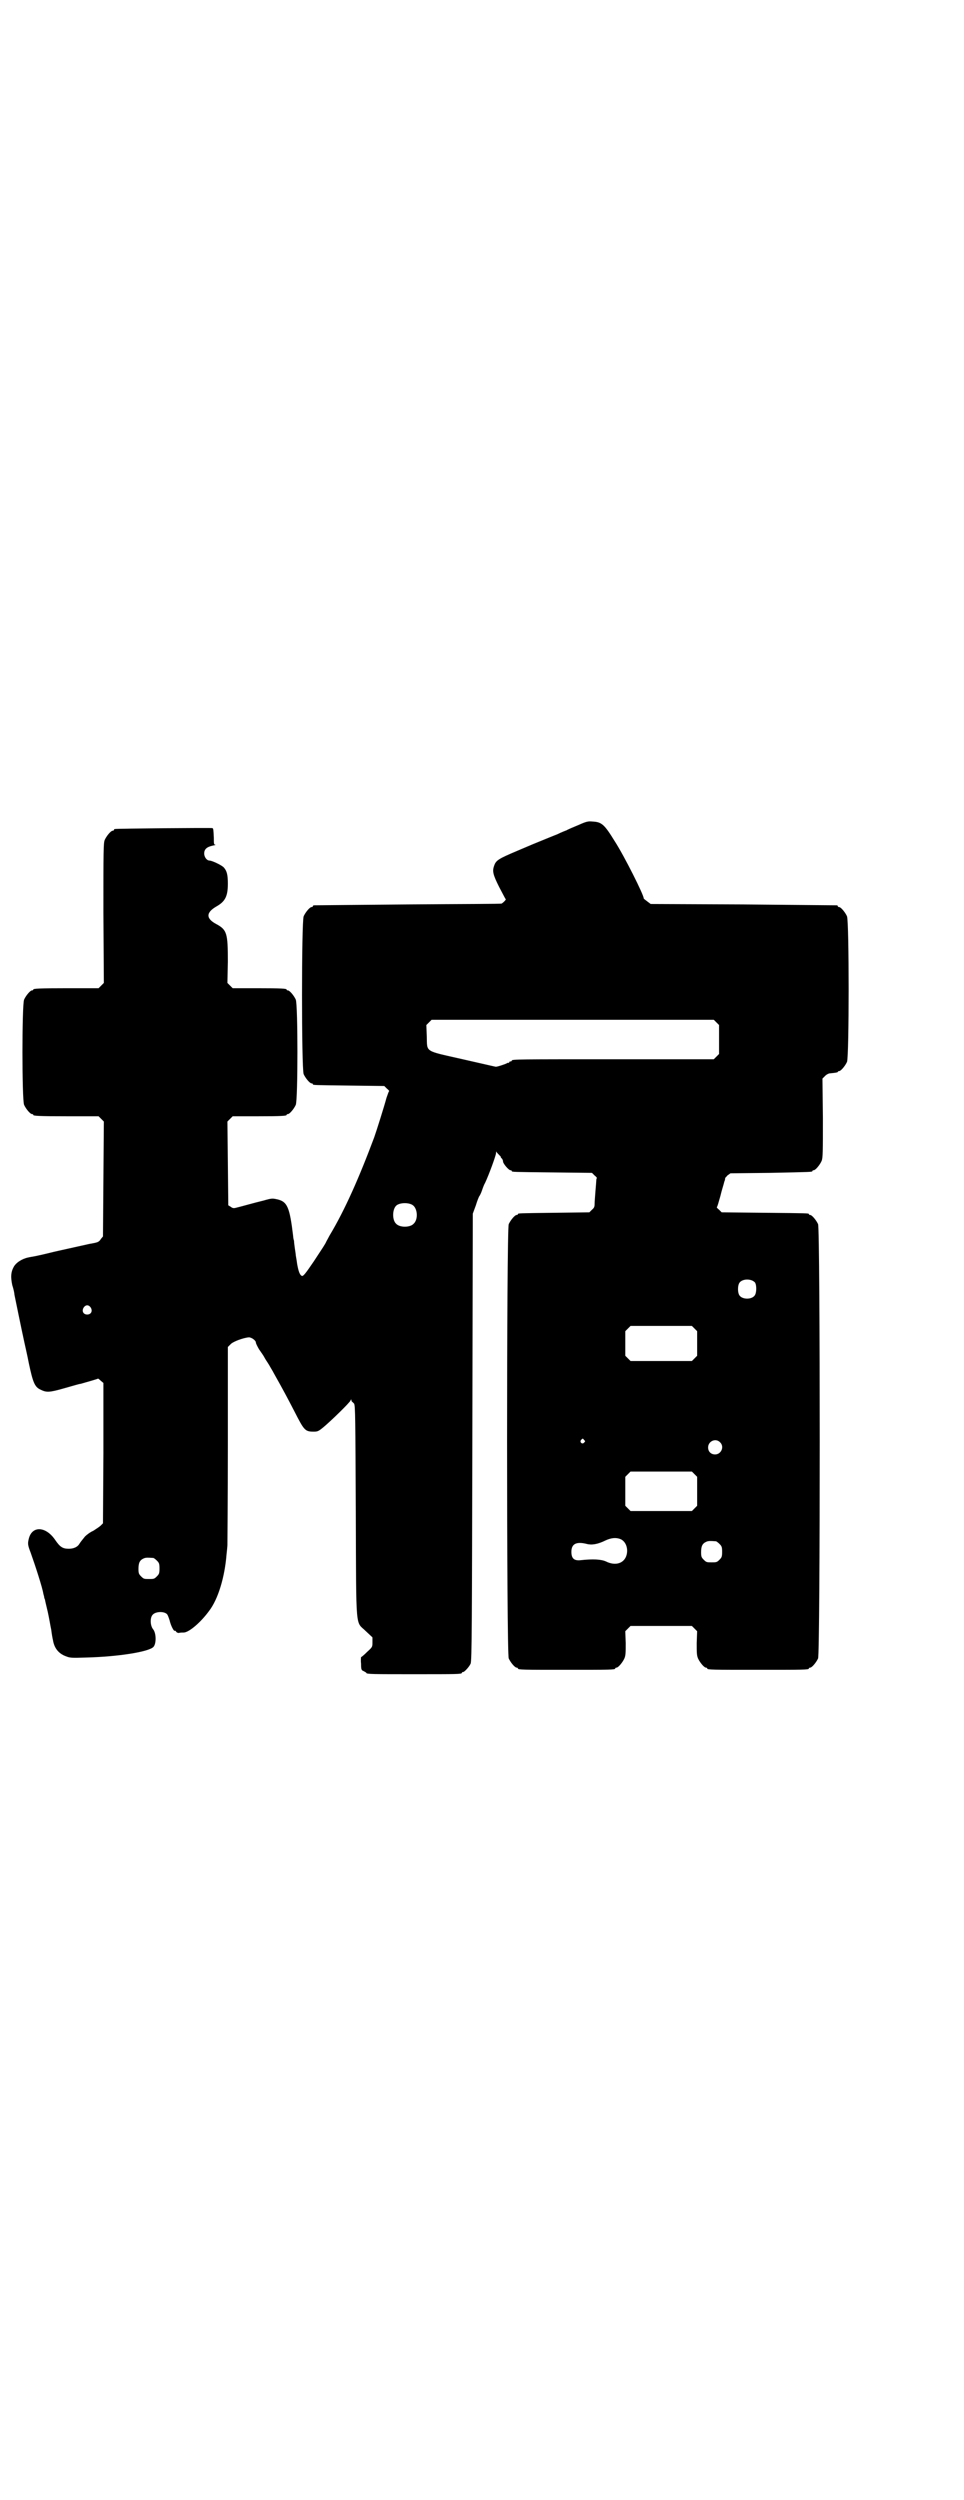 <?xml version="1.0" standalone="no"?>
<!DOCTYPE svg PUBLIC "-//W3C//DTD SVG 20010904//EN"
 "http://www.w3.org/TR/2001/REC-SVG-20010904/DTD/svg10.dtd">
<svg version="1.0" xmlns="http://www.w3.org/2000/svg"
 width="1100pt" height="2850pt" viewBox="0 0 1100 2850"
 preserveAspectRatio="xMidYMid meet">
<g transform="translate(0,2850) scale(0.5,-0.5)"
fill="#000000" stroke="none">
<path d="M1320 3819 c-12 -5 -24 -10 -27 -12 -3 -1 -13 -5 -21 -9 -8 -3 -27
-11 -42 -17 -15 -6 -38 -16 -50 -21 -40 -17 -48 -21 -52 -33 -5 -13 -3 -21 11
-49 8 -15 14 -27 15 -28 1 0 0 -2 -3 -5 -3 -3 -6 -5 -6 -5 0 -1 -96 -1 -213
-2 -117 -1 -214 -2 -215 -2 -2 0 -3 -1 -3 -2 0 -1 -1 -2 -3 -2 -4 0 -14 -12
-18 -21 -5 -12 -5 -348 0 -360 4 -9 14 -21 18 -21 2 0 3 -1 3 -2 0 -2 2 -2 84
-3 l79 -1 6 -6 c4 -3 6 -6 5 -6 -1 0 -3 -7 -6 -15 -5 -19 -23 -76 -28 -90 -34
-91 -67 -166 -102 -224 -3 -6 -6 -11 -7 -13 -3 -7 -8 -14 -29 -46 -19 -28 -24
-34 -27 -33 -5 2 -8 11 -11 28 -1 9 -3 18 -3 19 0 2 -1 9 -2 15 -1 7 -2 15 -2
18 -1 3 -2 8 -2 11 -8 66 -13 79 -38 84 -9 2 -12 2 -29 -3 -21 -5 -56 -15 -65
-17 -5 -1 -7 0 -11 3 l-5 3 -1 96 -1 95 6 6 6 6 56 0 c57 0 67 1 67 3 0 1 1 2
3 2 4 0 14 12 18 21 5 11 5 229 0 240 -4 9 -14 21 -18 21 -2 0 -3 1 -3 2 0 2
-10 3 -67 3 l-56 0 -6 6 -6 6 1 49 c0 64 -2 72 -26 85 -25 13 -24 27 1 41 19
11 25 23 25 51 0 20 -2 29 -9 37 -4 5 -27 16 -33 16 -6 0 -12 8 -12 16 0 10 6
15 19 18 6 1 8 2 7 2 -4 0 -4 2 -4 16 -1 20 -1 20 -3 22 -2 1 -217 -1 -222 -2
-2 0 -3 -1 -3 -2 0 -1 -1 -2 -3 -2 -4 0 -14 -12 -18 -21 -3 -7 -3 -26 -3 -167
l1 -159 -6 -6 -6 -6 -69 0 c-69 0 -80 -1 -80 -3 0 -1 -1 -2 -3 -2 -4 0 -14
-12 -18 -21 -5 -11 -5 -229 0 -240 4 -9 14 -21 18 -21 2 0 3 -1 3 -2 0 -2 11
-3 80 -3 l69 0 6 -6 6 -6 -1 -131 -1 -131 -5 -6 c-2 -4 -6 -7 -11 -8 -3 -1
-10 -2 -15 -3 -5 -1 -13 -3 -18 -4 -5 -1 -13 -3 -18 -4 -5 -1 -13 -3 -18 -4
-5 -1 -13 -3 -18 -4 -5 -1 -13 -3 -17 -4 -12 -3 -25 -6 -35 -8 -5 -1 -12 -2
-16 -3 -14 -3 -28 -12 -33 -22 -6 -11 -7 -22 -3 -41 3 -9 5 -19 5 -22 2 -10
17 -83 21 -101 2 -10 8 -35 12 -56 9 -42 13 -53 26 -59 14 -7 20 -7 55 3 18 5
34 10 37 10 7 2 39 11 40 12 0 0 3 -2 6 -5 l6 -5 0 -160 -1 -160 -5 -5 c-3 -3
-11 -8 -17 -12 -7 -3 -15 -9 -19 -13 -8 -10 -9 -11 -13 -17 -4 -7 -13 -11 -24
-11 -14 0 -20 4 -31 20 -21 31 -52 33 -60 4 -3 -12 -3 -15 4 -33 10 -28 27
-80 29 -94 1 -3 2 -7 2 -9 1 -2 2 -5 2 -6 0 -1 3 -13 6 -26 3 -13 6 -32 8 -41
1 -9 3 -20 4 -24 3 -18 13 -30 29 -36 10 -4 13 -4 47 -3 74 2 142 13 153 24 7
7 7 32 -1 41 -6 8 -7 25 -1 32 6 8 26 9 33 2 2 -2 4 -8 6 -14 3 -13 10 -26 12
-24 1 1 2 -1 3 -2 1 -2 4 -3 6 -3 3 1 8 1 12 1 12 1 38 23 57 49 21 27 36 78
40 129 1 9 2 19 2 21 0 2 1 105 1 228 l0 224 6 6 c5 6 29 15 42 16 6 0 16 -7
16 -12 0 -2 3 -8 7 -15 4 -6 10 -14 12 -18 2 -4 6 -10 8 -13 2 -3 5 -8 6 -10
1 -2 5 -8 8 -14 22 -39 32 -58 47 -87 22 -43 24 -46 44 -46 9 0 11 1 22 10 18
15 60 56 62 61 1 3 2 3 2 1 0 -2 1 -4 2 -4 0 0 2 -2 4 -4 3 -4 3 -37 4 -247 1
-279 -1 -248 23 -272 l15 -14 0 -11 c0 -11 0 -11 -12 -22 -7 -7 -13 -12 -14
-12 0 0 -1 -7 0 -15 0 -14 1 -15 6 -17 3 -2 6 -3 6 -4 0 -3 16 -3 109 -3 97 0
109 0 109 3 0 1 1 2 3 2 3 0 14 12 17 19 3 5 3 101 4 516 l1 510 7 19 c3 10 7
20 8 21 1 1 4 7 6 13 2 6 5 14 7 17 9 19 25 63 25 68 0 3 1 5 1 3 1 -2 4 -5 6
-7 3 -3 5 -5 4 -5 -1 0 0 -1 2 -3 2 -2 3 -5 3 -7 0 -5 13 -20 17 -20 2 0 3 -1
3 -2 0 -2 2 -2 94 -3 l89 -1 6 -6 c4 -3 6 -6 5 -6 0 0 -1 -2 -1 -3 0 -2 -1
-14 -2 -26 -1 -12 -2 -26 -2 -30 0 -6 -1 -9 -6 -13 l-6 -6 -79 -1 c-82 -1 -84
-1 -84 -3 0 -1 -1 -2 -3 -2 -4 0 -14 -12 -18 -21 -5 -12 -5 -978 0 -990 4 -9
14 -21 18 -21 2 0 3 -1 3 -2 0 -3 12 -3 111 -3 99 0 111 0 111 3 0 1 1 2 3 2
4 0 14 12 18 21 3 7 3 14 3 35 l-1 27 6 6 6 6 70 0 70 0 6 -6 6 -6 -1 -27 c0
-21 0 -28 3 -35 4 -9 14 -21 18 -21 2 0 3 -1 3 -2 0 -3 12 -3 116 -3 104 0
116 0 116 3 0 1 1 2 3 2 4 0 14 12 18 21 5 12 5 978 0 990 -4 9 -14 21 -18 21
-2 0 -3 1 -3 2 0 2 -2 2 -102 3 l-97 1 -6 6 c-4 3 -6 6 -5 6 1 0 4 11 8 25 3
13 8 28 9 33 2 4 2 8 2 8 -1 0 2 2 5 6 l7 5 91 1 c95 2 96 2 96 4 0 1 1 2 3 2
4 0 14 12 18 21 3 7 3 20 3 98 l-1 90 6 6 c4 4 9 6 12 6 11 1 17 2 17 3 0 1 1
2 3 2 4 0 14 12 18 21 5 11 5 321 0 332 -4 9 -14 21 -18 21 -2 0 -3 1 -3 2 0
1 -1 2 -2 2 -2 0 -98 1 -214 2 l-211 1 -8 6 c-4 3 -8 6 -8 7 1 6 -44 96 -66
130 -24 39 -30 44 -51 45 -10 1 -14 0 -32 -8z m315 -450 l6 -6 0 -33 0 -33 -6
-6 -6 -6 -225 0 c-220 0 -236 0 -236 -3 0 -1 -1 -2 -3 -2 -2 0 -3 -1 -3 -2 0
-2 -1 -2 -1 -1 -1 0 -3 0 -4 -1 -3 -2 -24 -9 -26 -8 -1 0 -35 8 -75 17 -88 20
-81 15 -82 52 l-1 26 6 6 6 6 322 0 322 0 6 -6z m-694 -416 c12 -7 14 -33 3
-43 -8 -9 -32 -9 -40 0 -9 8 -9 32 0 41 7 7 27 8 37 2z m782 -177 c4 -6 4 -24
-1 -30 -7 -9 -27 -9 -34 0 -5 6 -5 24 0 30 7 9 27 9 35 0z m-1516 -57 c5 -8 1
-16 -8 -16 -9 0 -13 8 -8 16 2 3 5 5 8 5 3 0 6 -2 8 -5z m1378 -48 l6 -6 0
-28 0 -28 -6 -6 -6 -6 -70 0 -70 0 -6 6 -6 6 0 28 0 28 6 6 6 6 70 0 70 0 6
-6z m-252 -254 c3 -3 3 -3 0 -6 -4 -5 -11 1 -7 6 4 4 4 4 7 0z m310 -5 c11
-10 3 -28 -11 -28 -9 0 -16 6 -16 16 0 14 17 22 27 12z m-58 -73 l6 -6 0 -33
0 -33 -6 -6 -6 -6 -70 0 -70 0 -6 6 -6 6 0 33 0 33 6 6 6 6 70 0 70 0 6 -6z
m-169 -148 c12 -5 18 -21 14 -36 -5 -19 -25 -26 -47 -15 -11 5 -30 6 -57 3
-16 -2 -22 4 -22 19 0 18 11 24 35 18 11 -3 25 -1 43 8 13 6 24 7 34 3z m218
-5 c1 0 5 -3 8 -6 5 -5 6 -7 6 -18 0 -11 -1 -13 -6 -18 -6 -6 -7 -6 -18 -6
-11 0 -12 0 -18 6 -5 5 -6 7 -6 17 0 14 3 20 12 24 5 2 8 2 22 1z m-1284 -38
c1 0 5 -3 8 -6 5 -5 6 -7 6 -18 0 -11 -1 -13 -6 -18 -6 -6 -7 -6 -18 -6 -11 0
-12 0 -18 6 -5 5 -6 7 -6 17 0 14 3 20 12 24 5 2 8 2 22 1z"/>
</g>
</svg>
